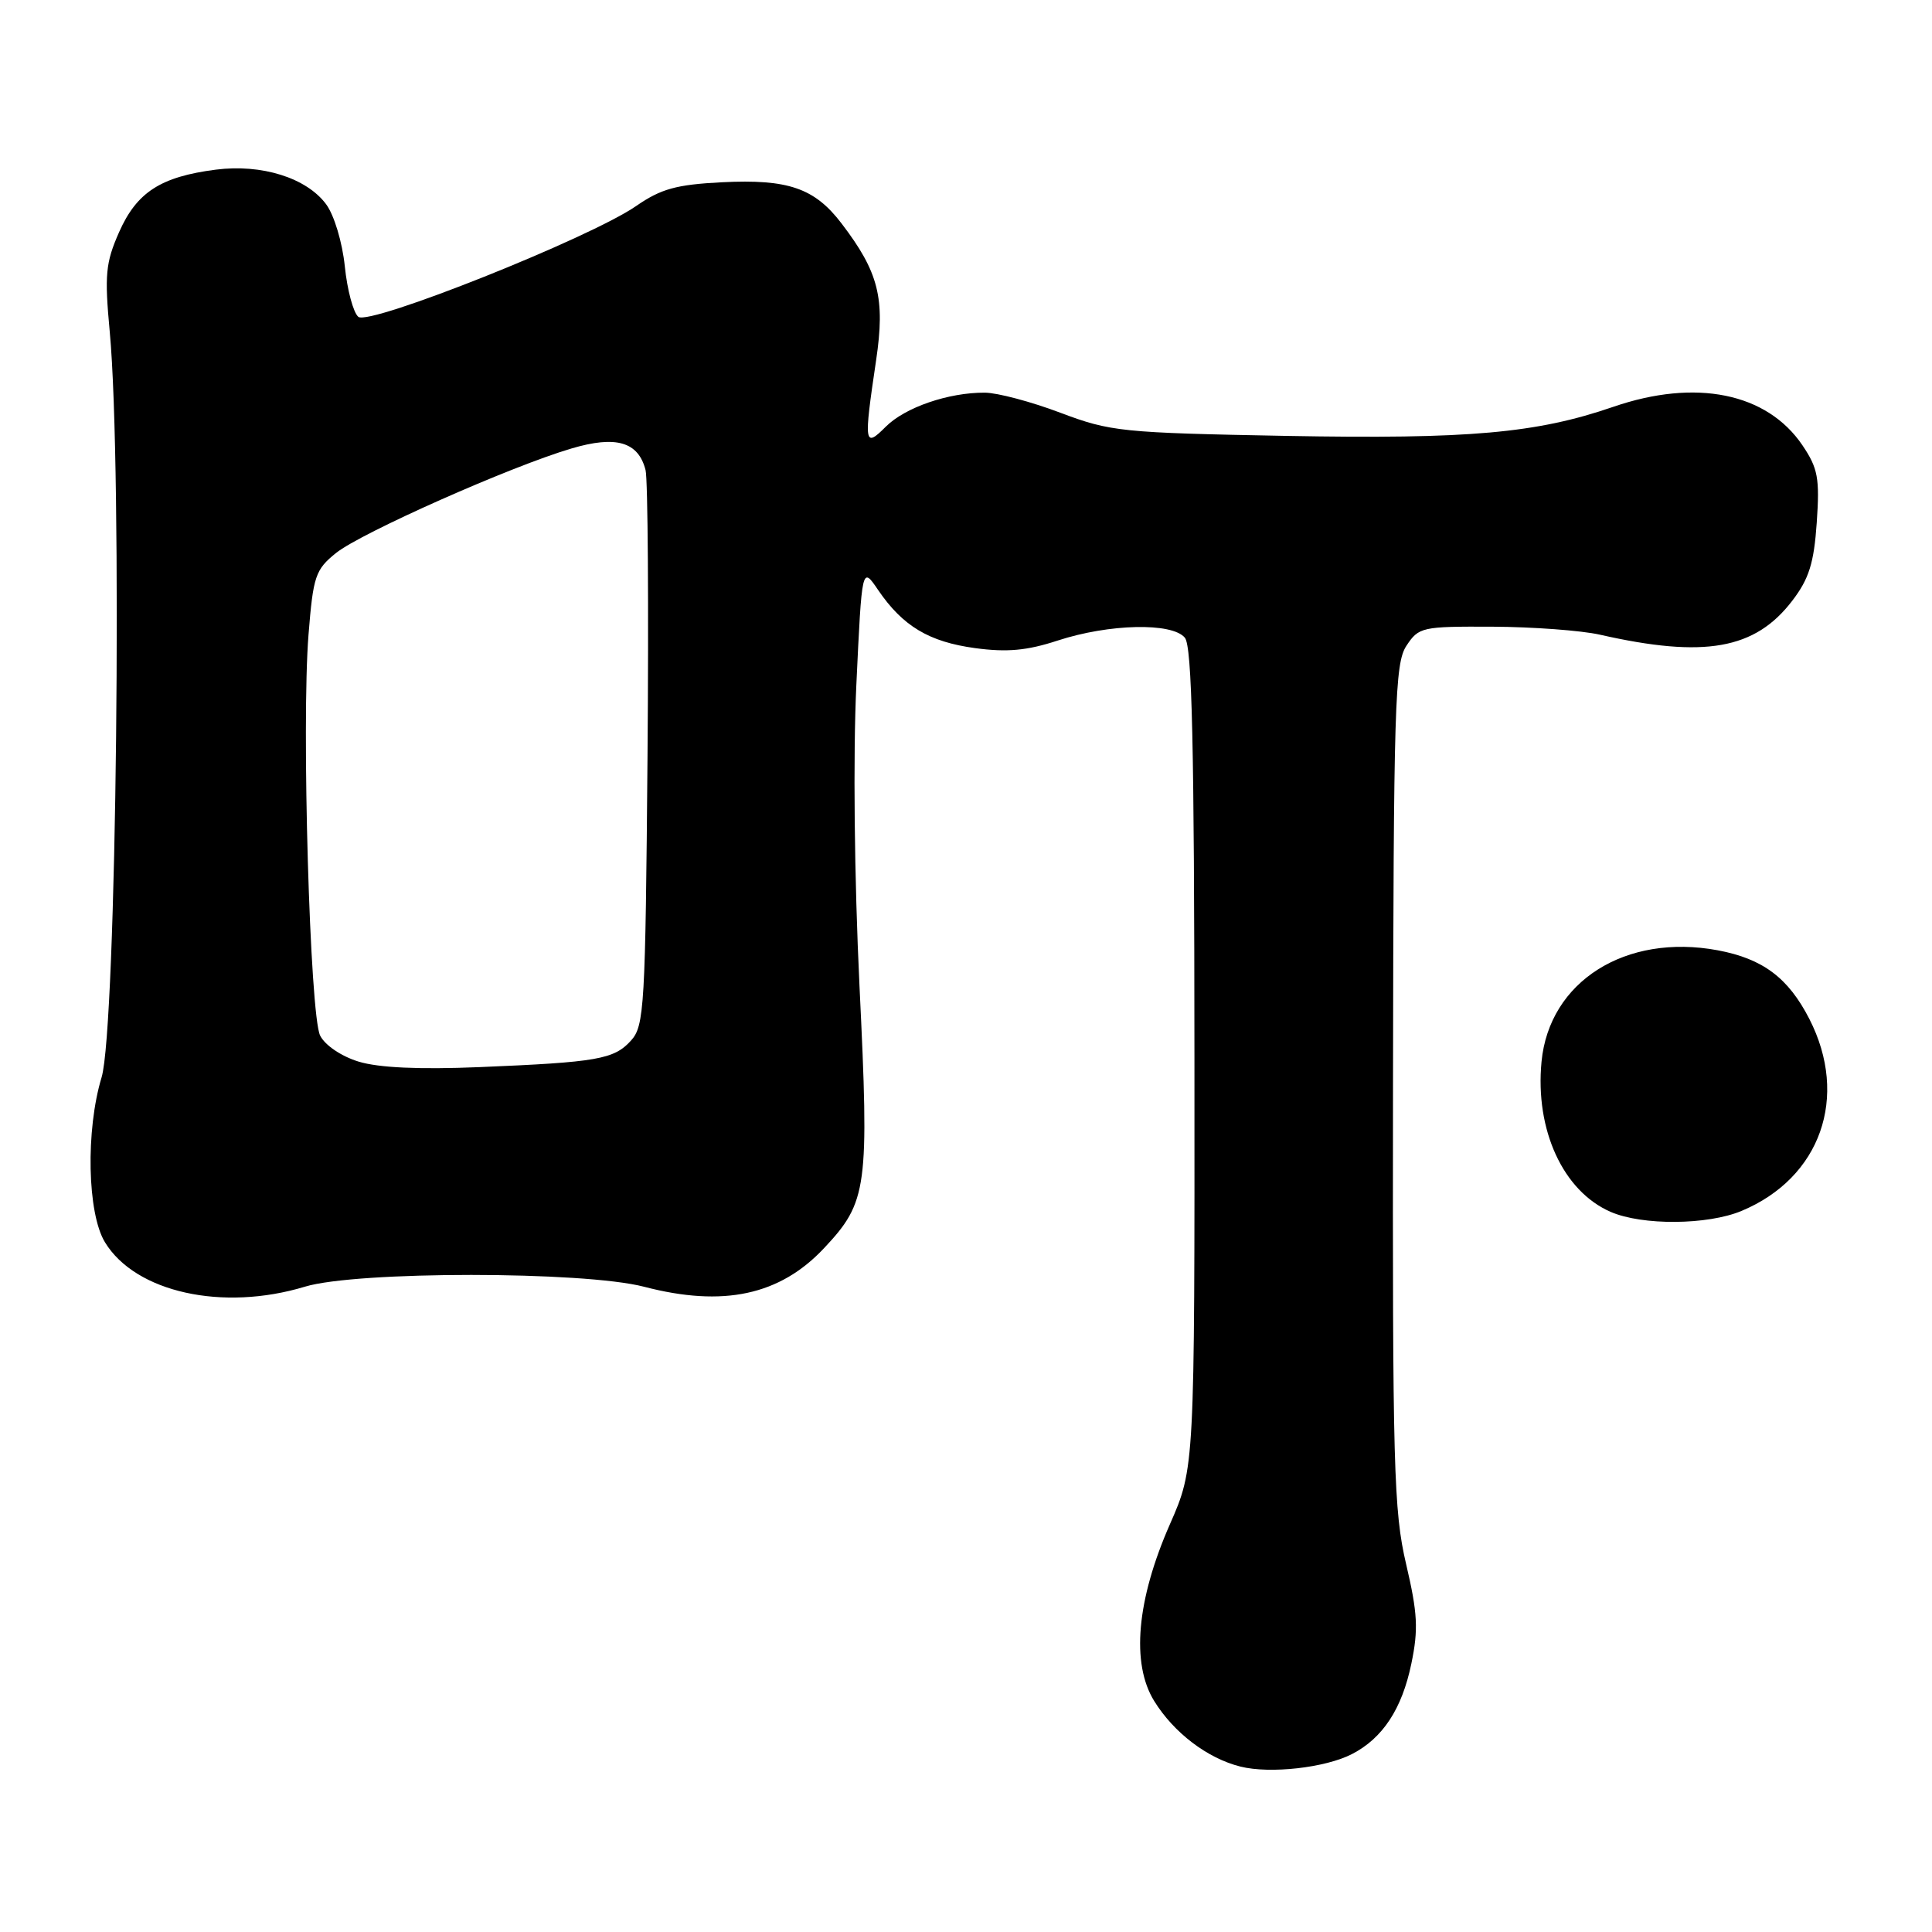 <?xml version="1.0" encoding="UTF-8" standalone="no"?>
<!DOCTYPE svg PUBLIC "-//W3C//DTD SVG 1.1//EN" "http://www.w3.org/Graphics/SVG/1.1/DTD/svg11.dtd" >
<svg xmlns="http://www.w3.org/2000/svg" xmlns:xlink="http://www.w3.org/1999/xlink" version="1.1" viewBox="0 0 256 256">
 <g >
 <path fill="currentColor"
d=" M 179.15 232.42 C 183.22 230.32 185.77 226.44 187.01 220.45 C 187.96 215.90 187.84 213.75 186.32 207.26 C 184.67 200.22 184.51 194.33 184.58 143.83 C 184.65 93.31 184.82 87.93 186.35 85.58 C 187.99 83.09 188.40 83.00 197.77 83.04 C 203.12 83.07 209.53 83.54 212.00 84.10 C 225.87 87.24 232.57 86.05 237.50 79.58 C 239.71 76.69 240.36 74.60 240.73 69.23 C 241.13 63.36 240.89 62.05 238.83 59.00 C 234.13 52.06 224.71 50.14 213.76 53.91 C 203.58 57.41 194.69 58.20 170.50 57.76 C 148.60 57.35 147.17 57.20 140.50 54.69 C 136.65 53.23 132.15 52.04 130.50 52.03 C 125.68 52.00 119.93 53.98 117.37 56.54 C 114.51 59.40 114.43 58.90 116.09 47.73 C 117.31 39.54 116.43 36.05 111.51 29.61 C 107.94 24.92 104.42 23.71 95.67 24.15 C 89.60 24.46 87.59 25.02 84.29 27.30 C 78.20 31.52 48.94 43.19 47.48 41.98 C 46.82 41.43 46.01 38.43 45.69 35.30 C 45.36 32.10 44.28 28.50 43.21 27.06 C 40.61 23.56 34.67 21.70 28.59 22.48 C 21.29 23.42 18.12 25.47 15.78 30.76 C 13.99 34.82 13.84 36.41 14.54 43.94 C 16.25 62.21 15.44 136.23 13.46 142.76 C 11.34 149.76 11.56 160.77 13.91 164.61 C 17.95 171.24 29.50 173.80 40.41 170.49 C 47.27 168.41 77.33 168.42 85.34 170.50 C 95.84 173.24 103.34 171.63 109.20 165.38 C 114.94 159.26 115.19 157.42 113.89 130.71 C 113.20 116.33 113.03 100.10 113.47 90.76 C 114.21 75.02 114.21 75.02 116.35 78.17 C 119.62 82.97 123.10 85.05 129.21 85.88 C 133.43 86.45 136.08 86.21 140.14 84.88 C 146.96 82.65 155.31 82.46 157.00 84.50 C 157.95 85.65 158.25 98.54 158.27 140.25 C 158.30 194.50 158.30 194.50 155.02 201.97 C 150.61 212.00 149.86 220.42 152.94 225.40 C 155.54 229.60 159.99 232.99 164.36 234.08 C 168.29 235.07 175.63 234.24 179.15 232.42 Z  M 230.77 160.45 C 241.24 156.08 245.03 145.35 239.75 135.02 C 236.96 129.57 233.59 127.04 227.62 125.92 C 215.40 123.64 205.28 130.04 204.26 140.68 C 203.39 149.73 207.12 157.84 213.42 160.58 C 217.60 162.40 226.26 162.34 230.77 160.45 Z  M 47.52 140.67 C 45.23 139.97 43.06 138.50 42.42 137.22 C 41.06 134.49 39.94 95.82 40.88 84.09 C 41.50 76.33 41.79 75.48 44.53 73.27 C 47.85 70.61 67.62 61.82 75.71 59.43 C 81.63 57.67 84.59 58.54 85.54 62.29 C 85.85 63.52 85.96 80.56 85.80 100.16 C 85.52 133.44 85.38 135.93 83.61 137.88 C 81.36 140.37 79.15 140.75 63.50 141.40 C 55.53 141.73 50.16 141.48 47.52 140.67 Z "/>
</g>
</svg>